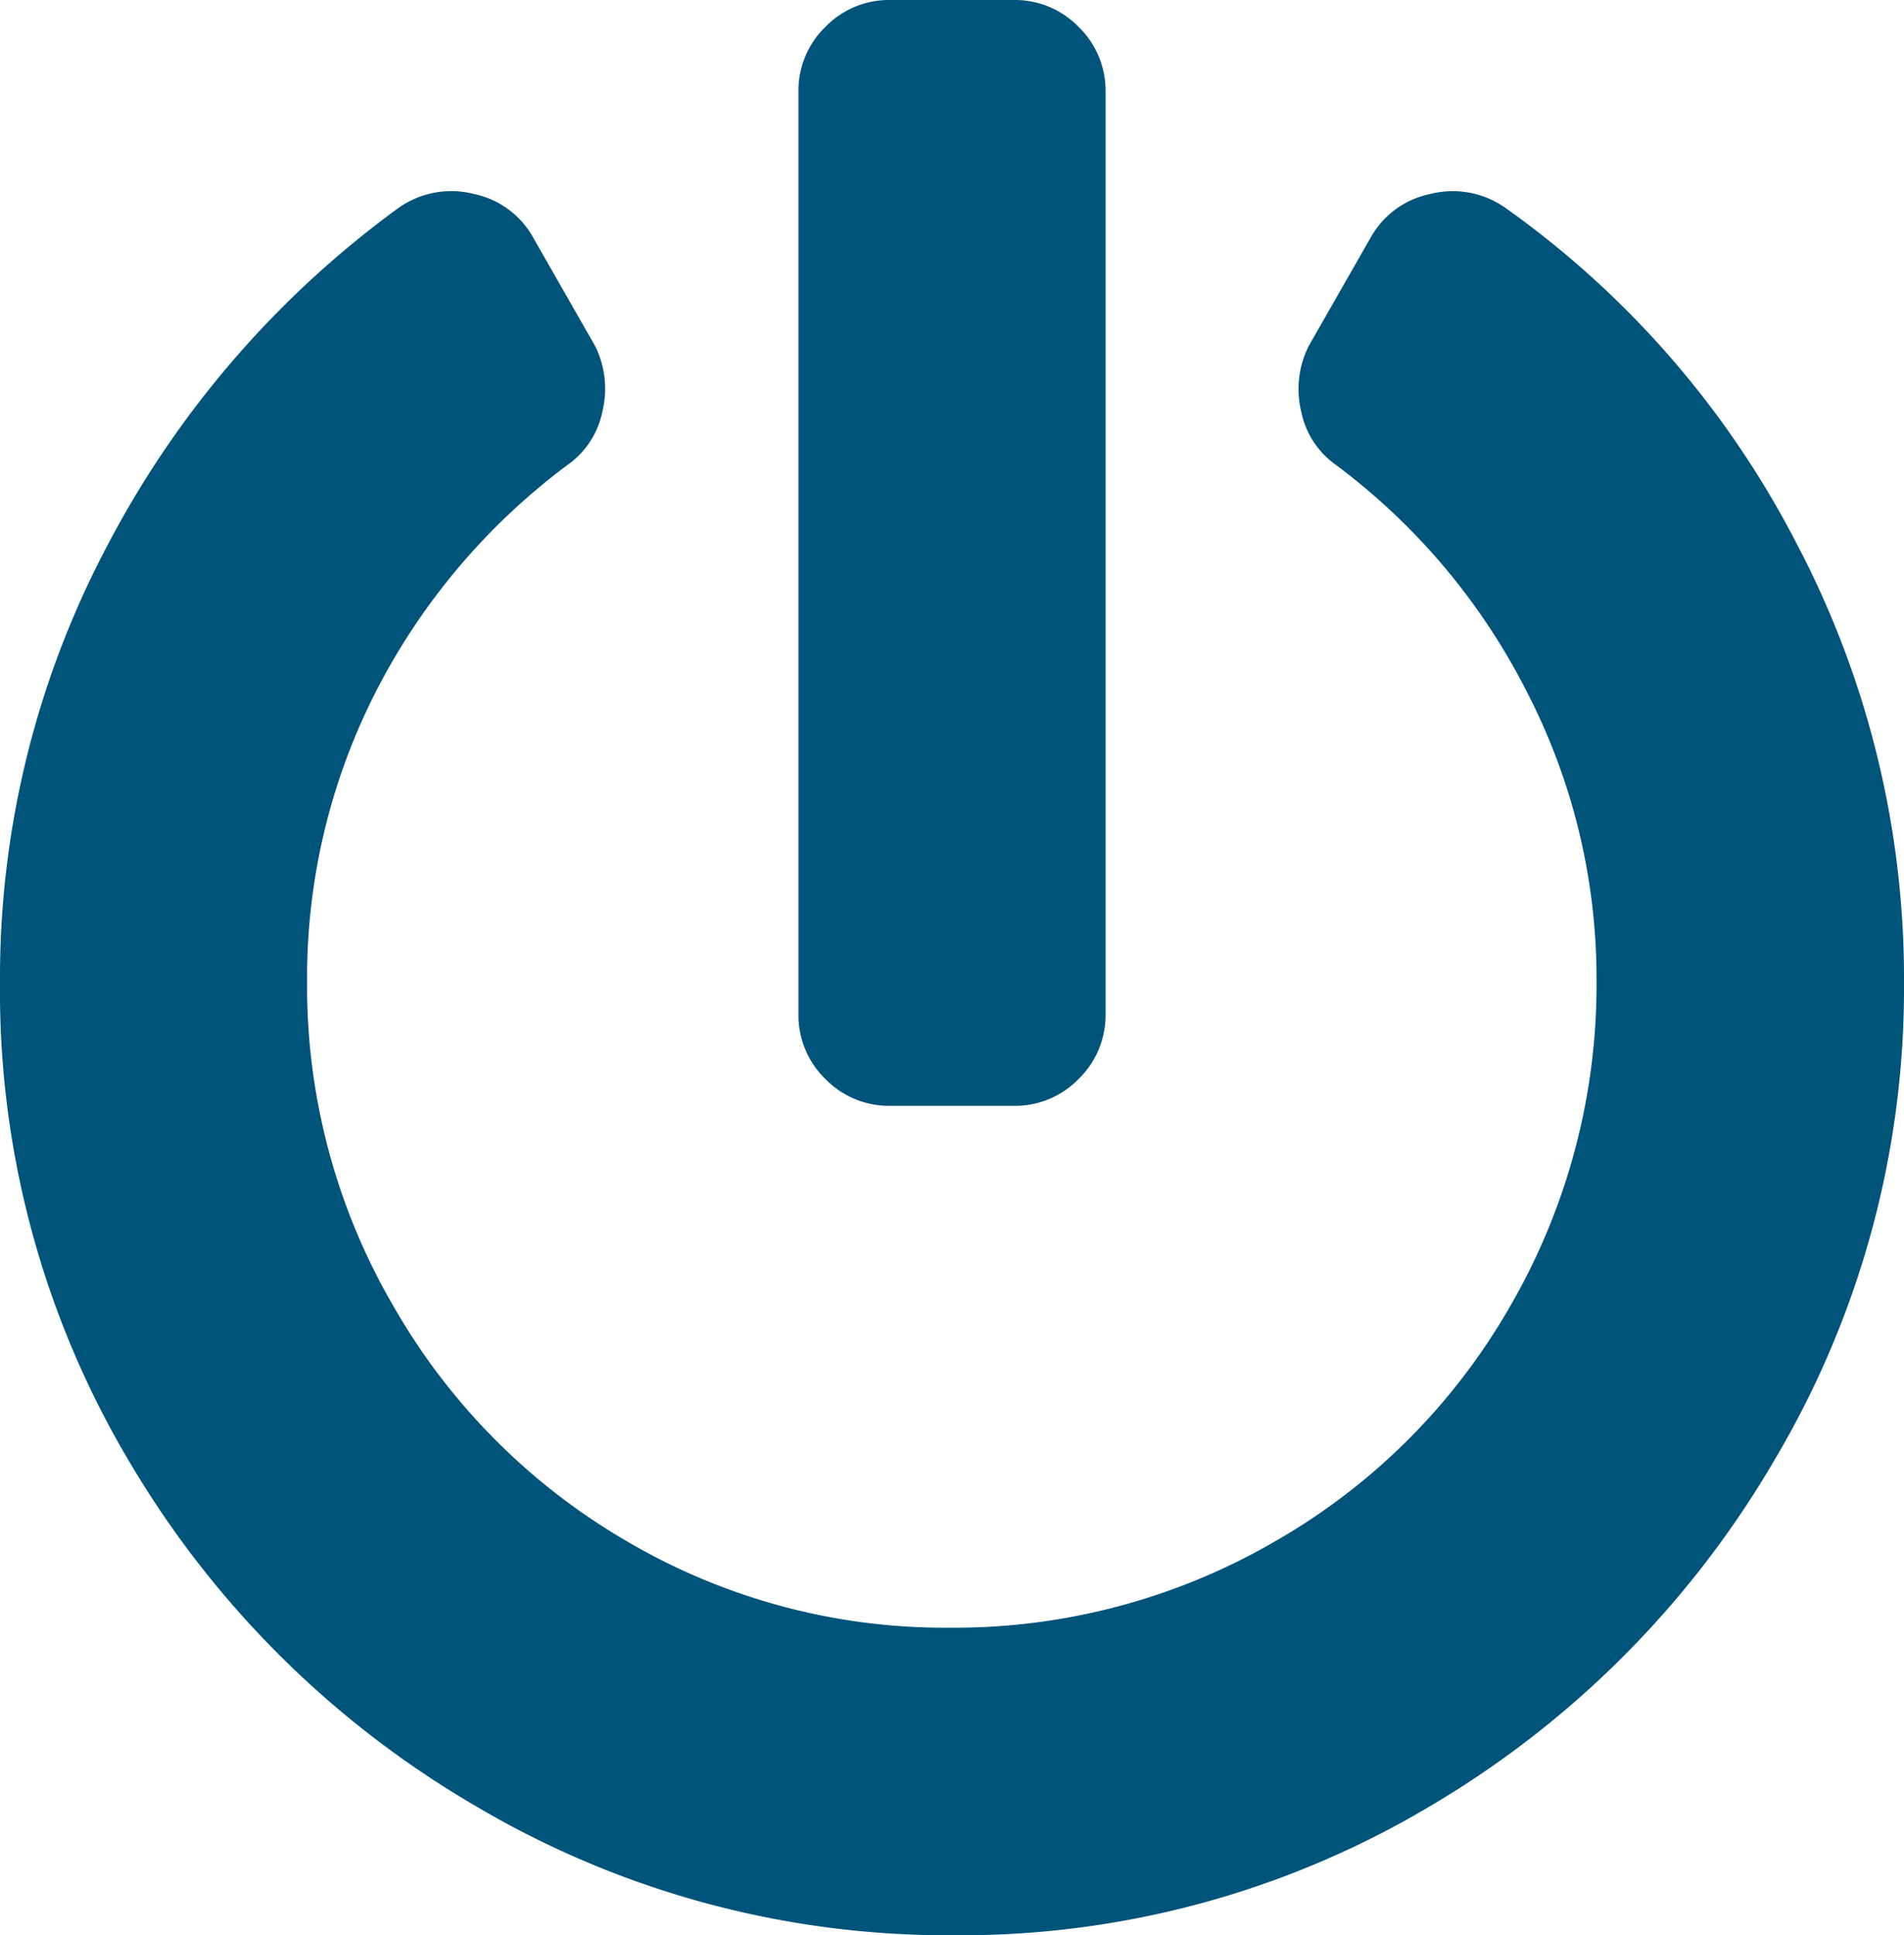 <svg xmlns="http://www.w3.org/2000/svg" width="15.5" height="15.75" viewBox="0 0 15.5 15.75"><defs><style>.a{fill:#00547a;}</style></defs><path class="a" d="M4.5-12.312A7.635,7.635,0,0,1,6.875-9.578,7.6,7.6,0,0,1,7.75-6,7.513,7.513,0,0,1,6.7-2.125,7.87,7.87,0,0,1,3.891.7,7.459,7.459,0,0,1,.016,1.75,7.541,7.541,0,0,1-3.875.7,7.87,7.87,0,0,1-6.7-2.109,7.487,7.487,0,0,1-7.75-6a7.513,7.513,0,0,1,.875-3.562A7.958,7.958,0,0,1-4.5-12.312a.744.744,0,0,1,.609-.109.718.718,0,0,1,.484.359l.5.875a.777.777,0,0,1,.062.531.7.7,0,0,1-.281.437A5.322,5.322,0,0,0-4.688-8.375,5.117,5.117,0,0,0-5.25-6a5.165,5.165,0,0,0,.7,2.625A5.192,5.192,0,0,0-2.641-1.453a5.11,5.11,0,0,0,2.625.7,5.194,5.194,0,0,0,2.641-.7A5.156,5.156,0,0,0,4.547-3.375a5.223,5.223,0,0,0,.7-2.656,5.082,5.082,0,0,0-.562-2.328,5.28,5.28,0,0,0-1.562-1.859.7.7,0,0,1-.281-.437.777.777,0,0,1,.063-.531l.5-.875a.718.718,0,0,1,.484-.359A.744.744,0,0,1,4.5-12.312ZM1.25-5.75a.723.723,0,0,1-.219.531A.723.723,0,0,1,.5-5h-1a.723.723,0,0,1-.531-.219A.723.723,0,0,1-1.25-5.75v-7.5a.723.723,0,0,1,.219-.531A.723.723,0,0,1-.5-14h1a.723.723,0,0,1,.531.219.723.723,0,0,1,.219.531Z" transform="translate(7.75 14)"/></svg>